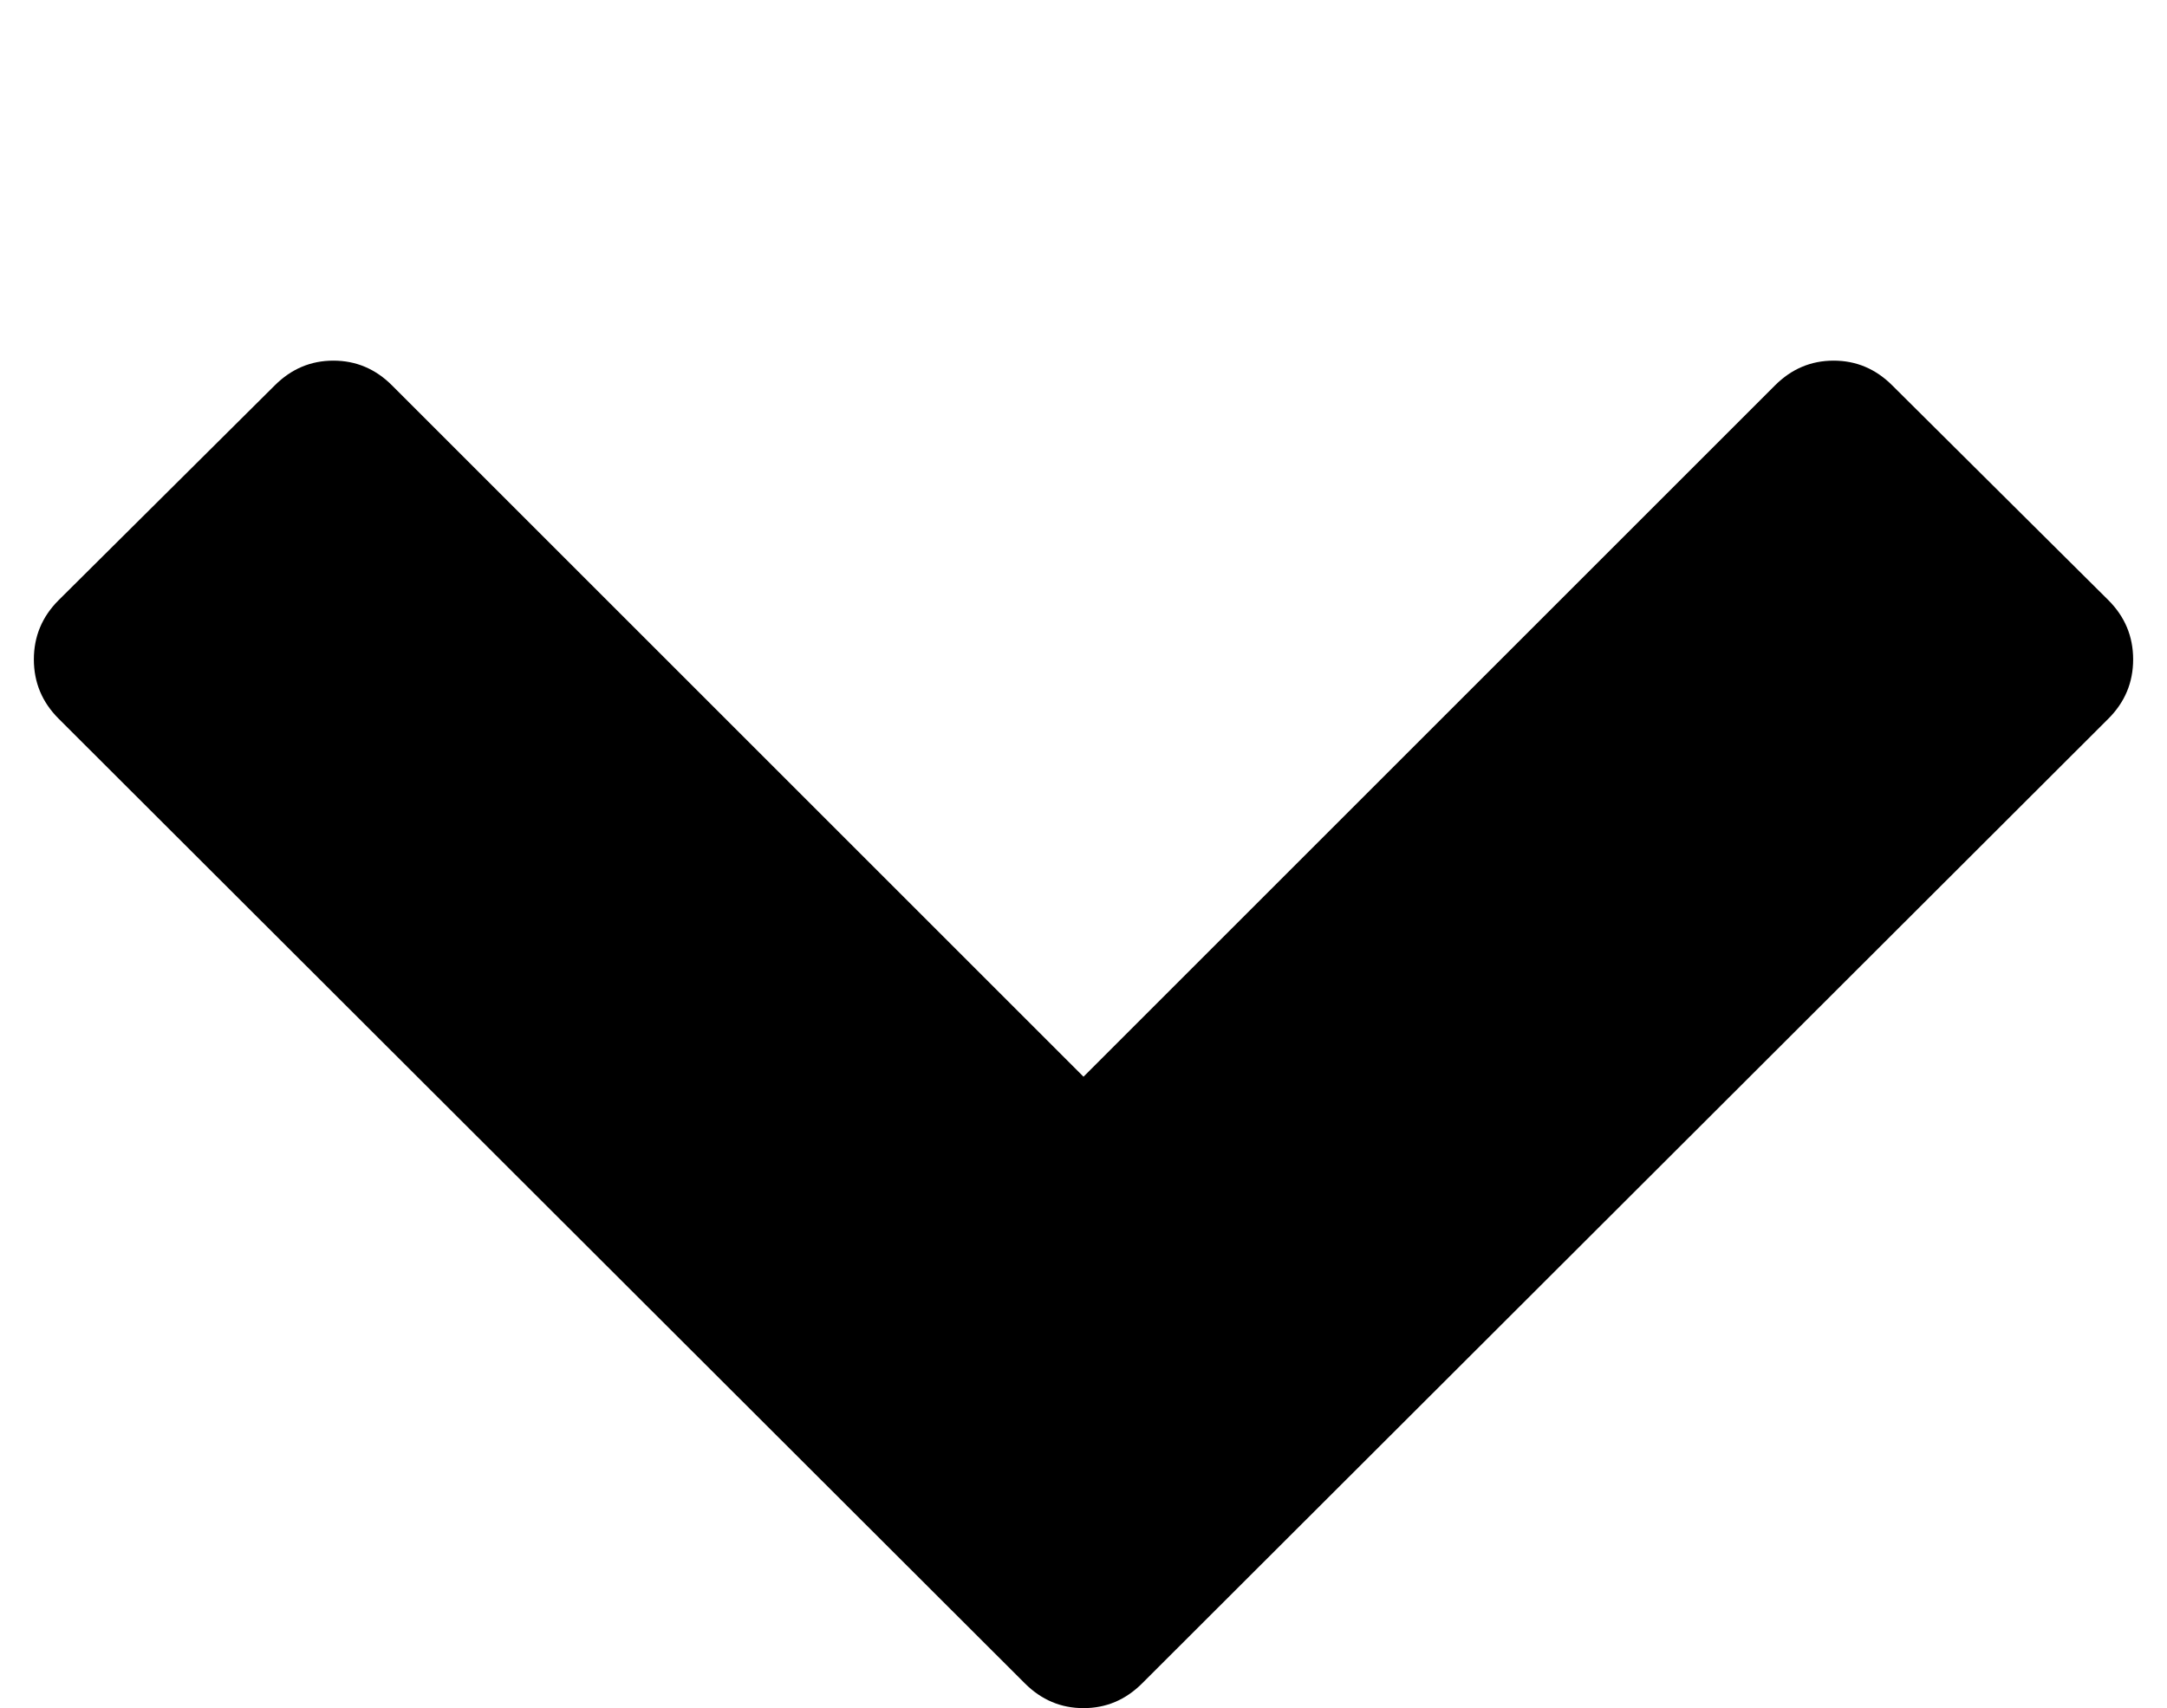 <svg xmlns="http://www.w3.org/2000/svg" xmlns:xlink="http://www.w3.org/1999/xlink" width="1664" height="1312" viewBox="0 0 1664 1312"><path fill="currentColor" d="m1619 552l-742 741q-19 19-45 19t-45-19L45 552q-19-19-19-45.5T45 461l166-165q19-19 45-19t45 19l531 531l531-531q19-19 45-19t45 19l166 165q19 19 19 45.5t-19 45.5"/></svg>